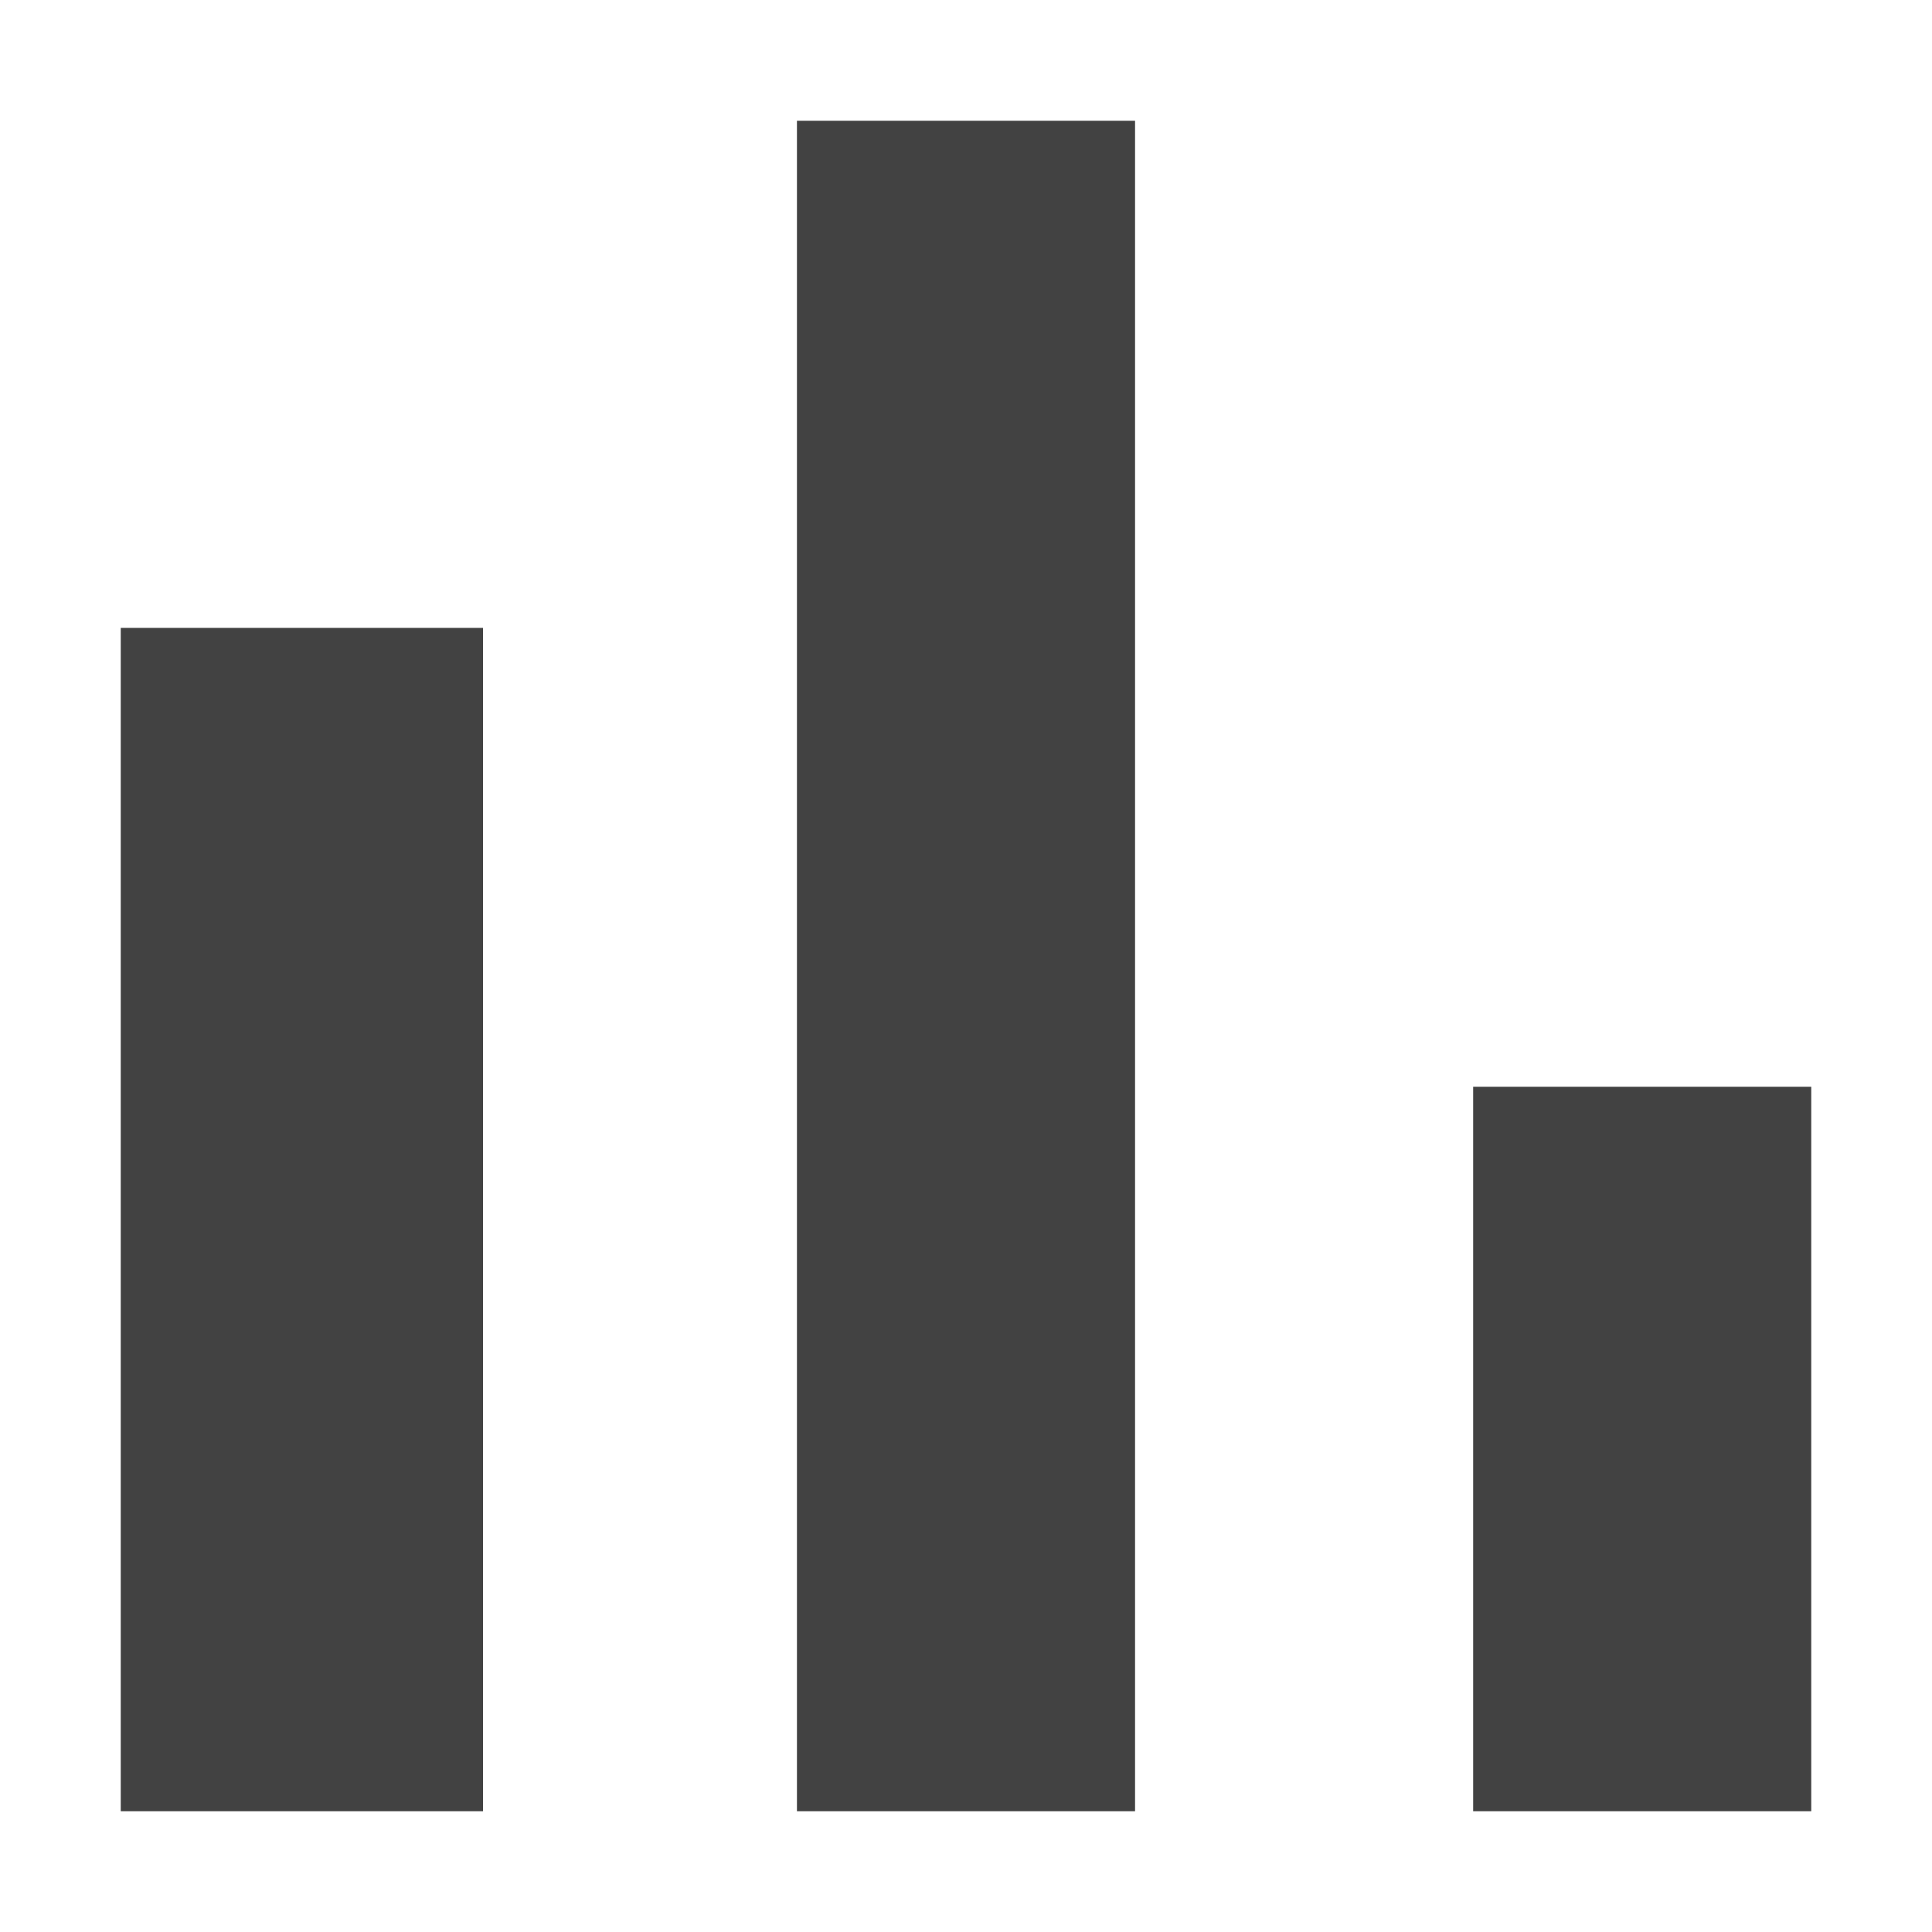 <svg xmlns="http://www.w3.org/2000/svg" width="16" height="16" viewBox="0 0 16 16"><path fill="#424242" d="M1,5.2 L4,5.2 L4,15 L1,15 L1,5.2 Z M6.6,1 L9.4,1 L9.4,15 L6.6,15 L6.6,1 L6.6,1 Z M12.2,9 L15,9 L15,15 L12.2,15 L12.2,9 Z"/></svg>
